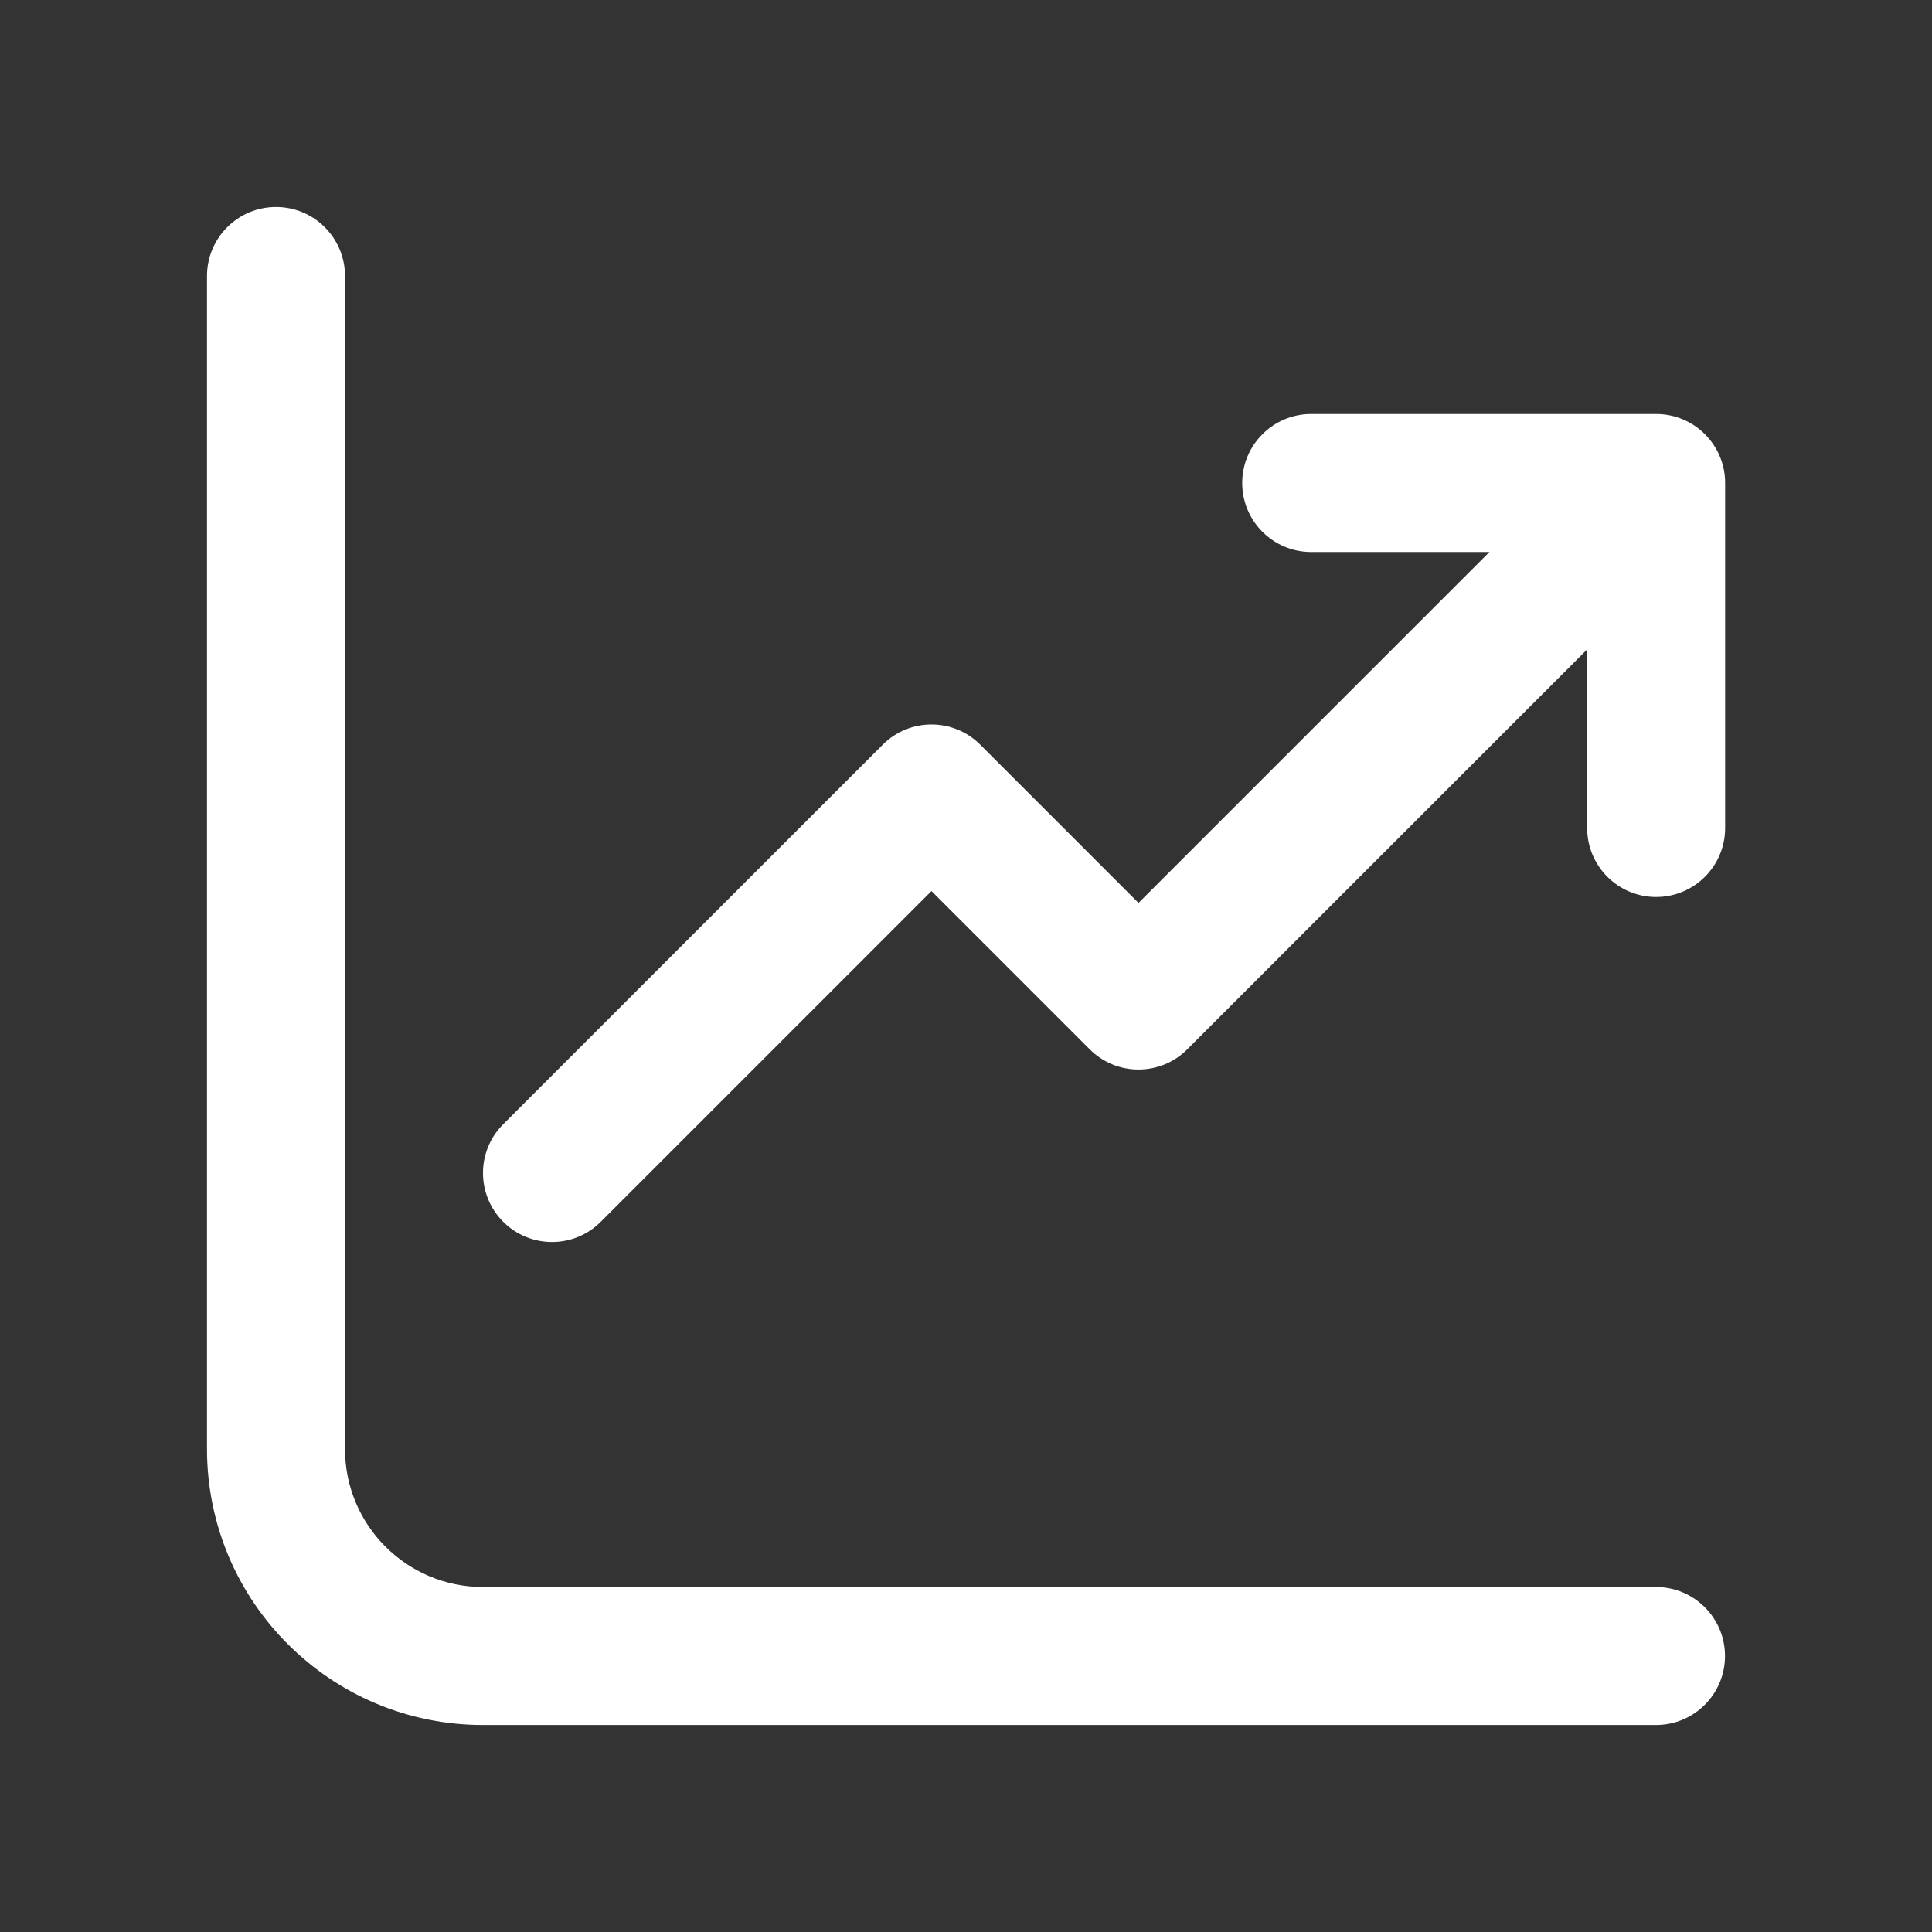 <svg width="28" height="28" viewBox="0 0 28 28" fill="none" xmlns="http://www.w3.org/2000/svg">
<rect x="0" y="0" width="28" height="28" fill="#333333" stroke="none"/>
<path d="M4 3C4.552 3 5 3.448 5 4V21C5 22.105 5.895 23 7 23H24C24.552 23 25 23.448 25 24C25 24.552 24.552 25 24 25H7C4.791 25 3 23.209 3 21V4C3 3.448 3.448 3 4 3ZM23.002 9.412V12C23.002 12.552 23.45 13 24.002 13C24.554 13 25.002 12.552 25.002 12V7C25.002 6.448 24.554 6 24.002 6H19.003C18.451 6 18.003 6.448 18.003 7C18.003 7.552 18.451 8 19.003 8H21.586L16.5 13.086L14.207 10.793C13.817 10.402 13.183 10.402 12.793 10.793L7.293 16.293C6.902 16.683 6.902 17.317 7.293 17.707C7.683 18.098 8.317 18.098 8.707 17.707L13.5 12.914L15.793 15.207C16.183 15.598 16.817 15.598 17.207 15.207L23.002 9.412Z" fill="#ffffff"/>
</svg>
